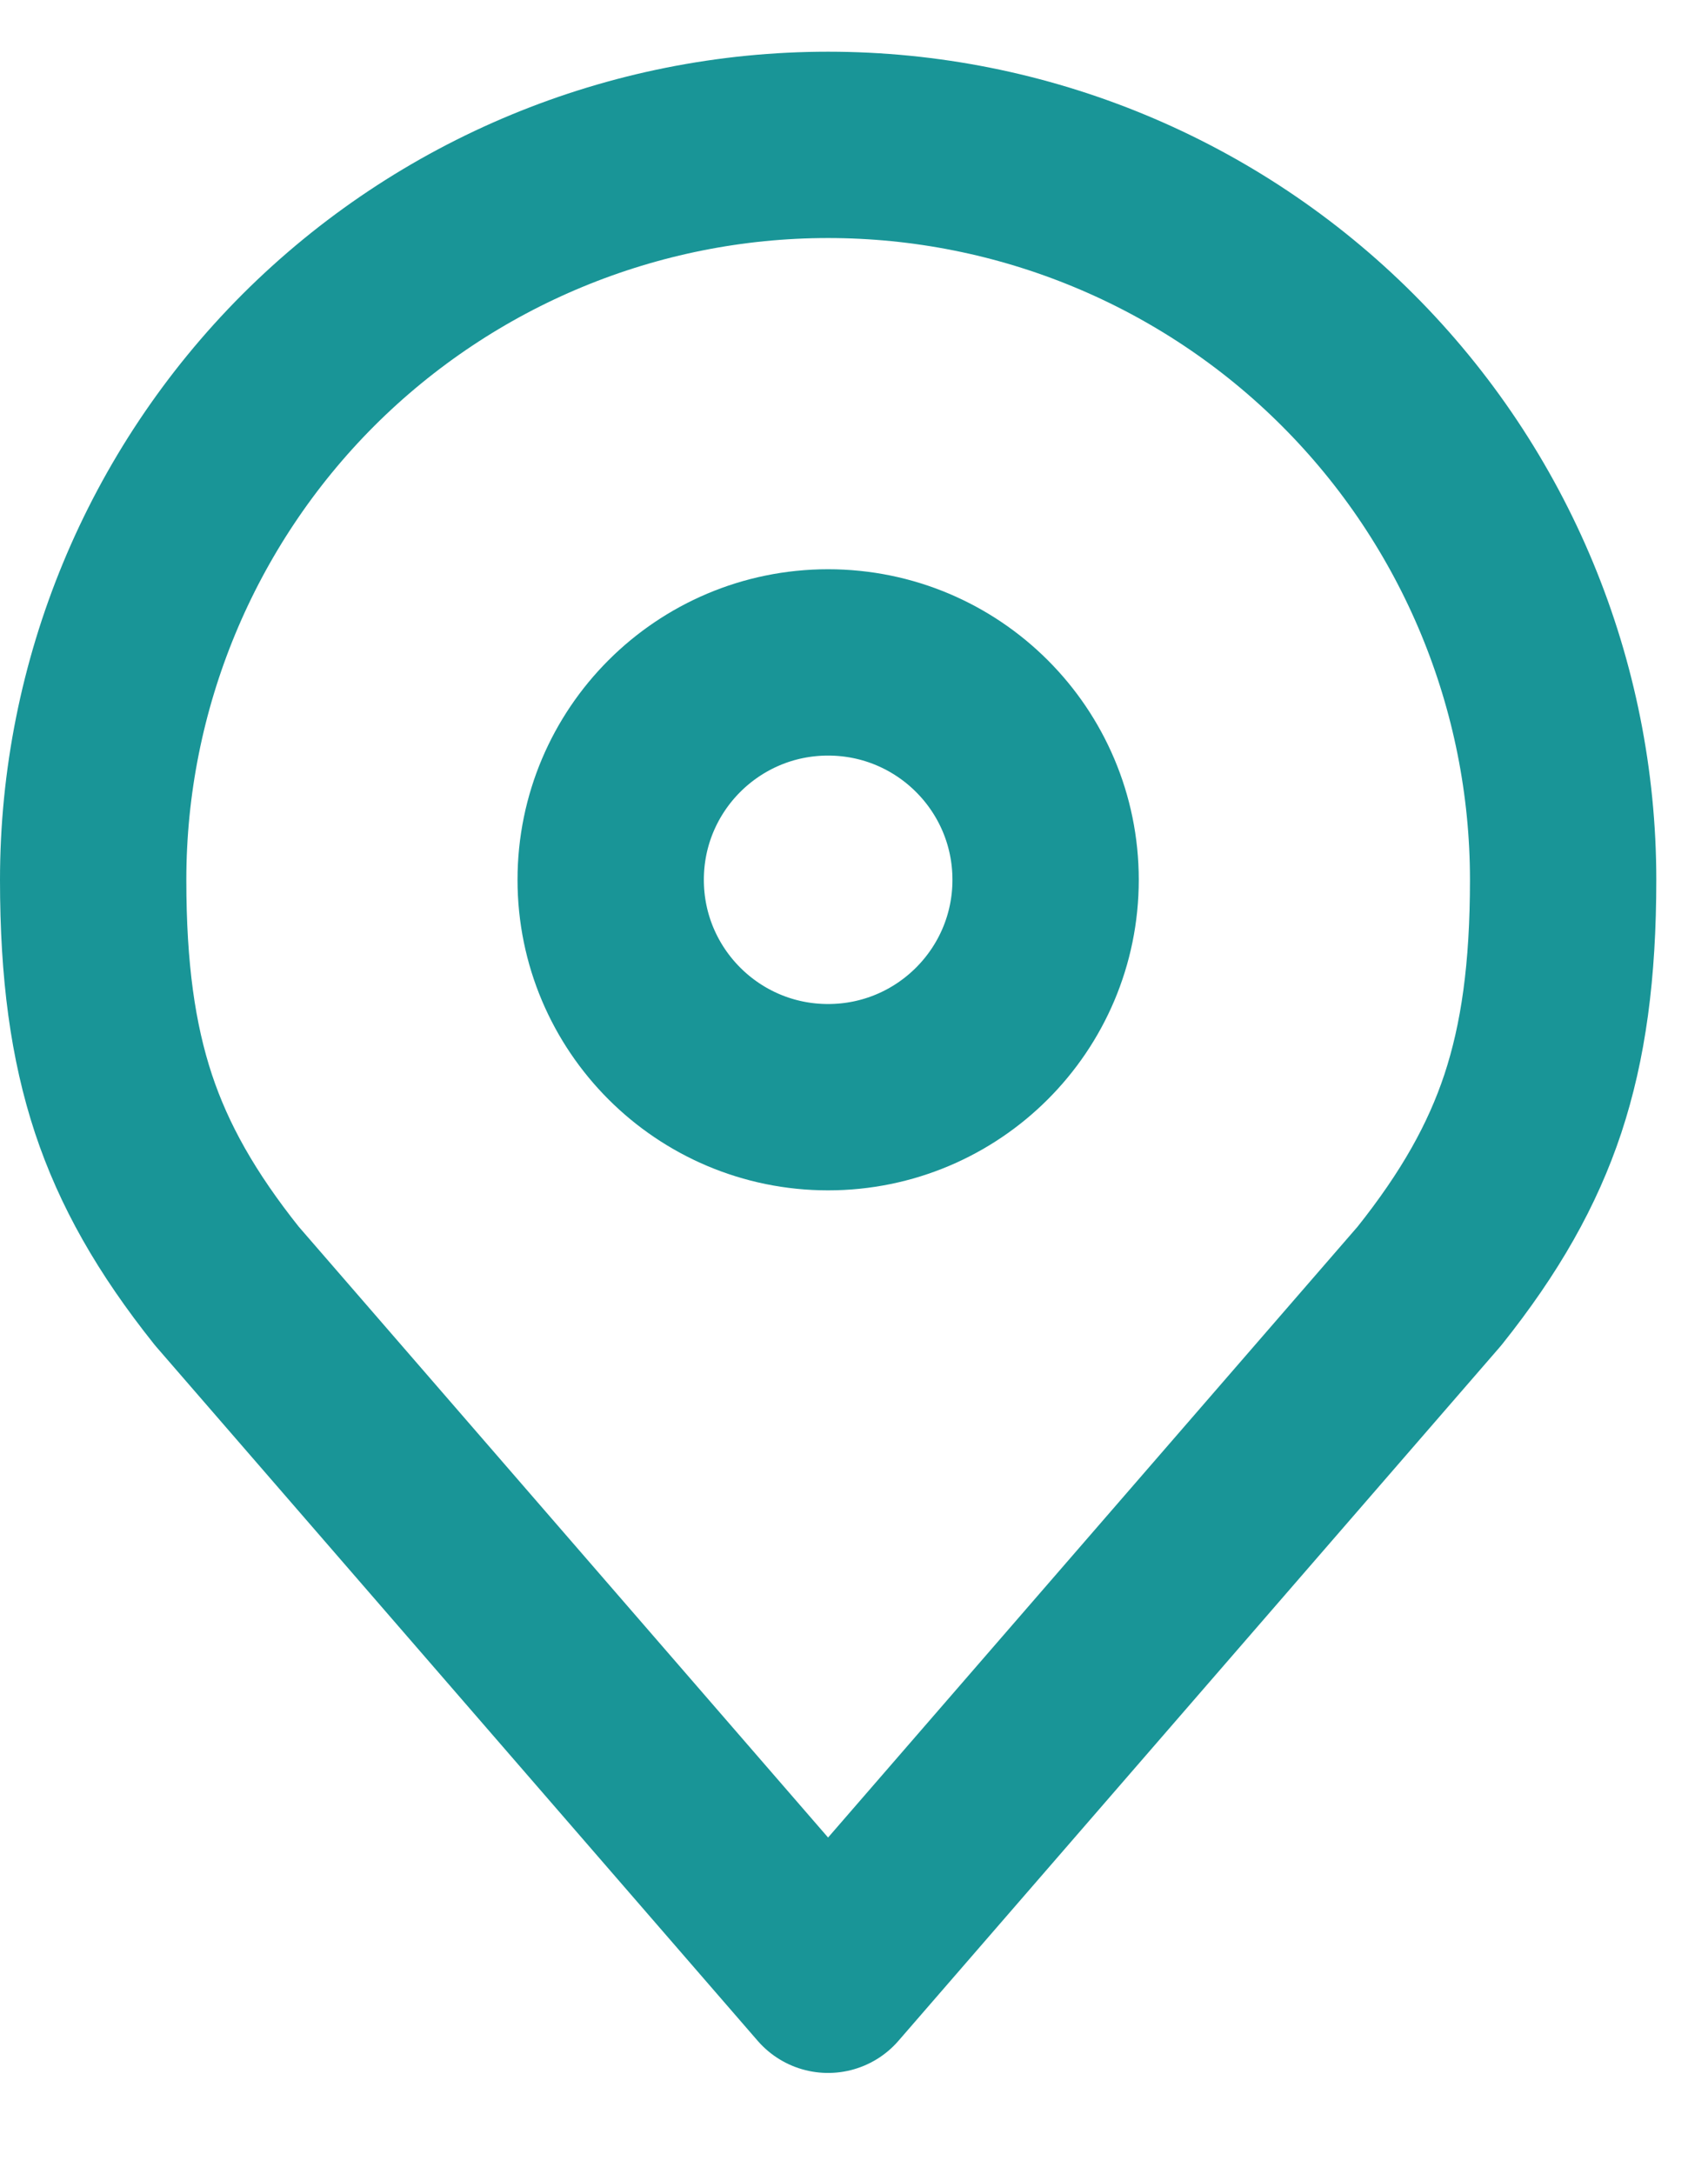 <svg width="11" height="14" viewBox="0 0 11 14" fill="none" xmlns="http://www.w3.org/2000/svg">
<g id="Group">
<path id="Vector" d="M6.734 5.666C6.734 6.439 6.107 7.066 5.333 7.066C4.56 7.066 3.933 6.439 3.933 5.666C3.933 4.893 4.56 4.266 5.333 4.266C6.107 4.266 6.734 4.893 6.734 5.666Z" stroke="#199597" stroke-width="1.2" stroke-linecap="round" stroke-linejoin="round"/>
<path id="Vector_2" d="M1.986 2.319C2.874 1.432 4.078 0.933 5.333 0.933C6.589 0.933 7.793 1.432 8.68 2.319C9.568 3.207 10.067 4.411 10.067 5.666C10.067 6.255 10.004 6.708 9.872 7.108C9.741 7.502 9.533 7.872 9.206 8.282L5.333 12.75L1.461 8.282C1.134 7.872 0.926 7.502 0.795 7.108C0.663 6.708 0.6 6.255 0.6 5.666C0.6 4.411 1.099 3.207 1.986 2.319Z" stroke="#199597" stroke-width="1.2" stroke-linecap="round" stroke-linejoin="round"/>
</g>
</svg>
